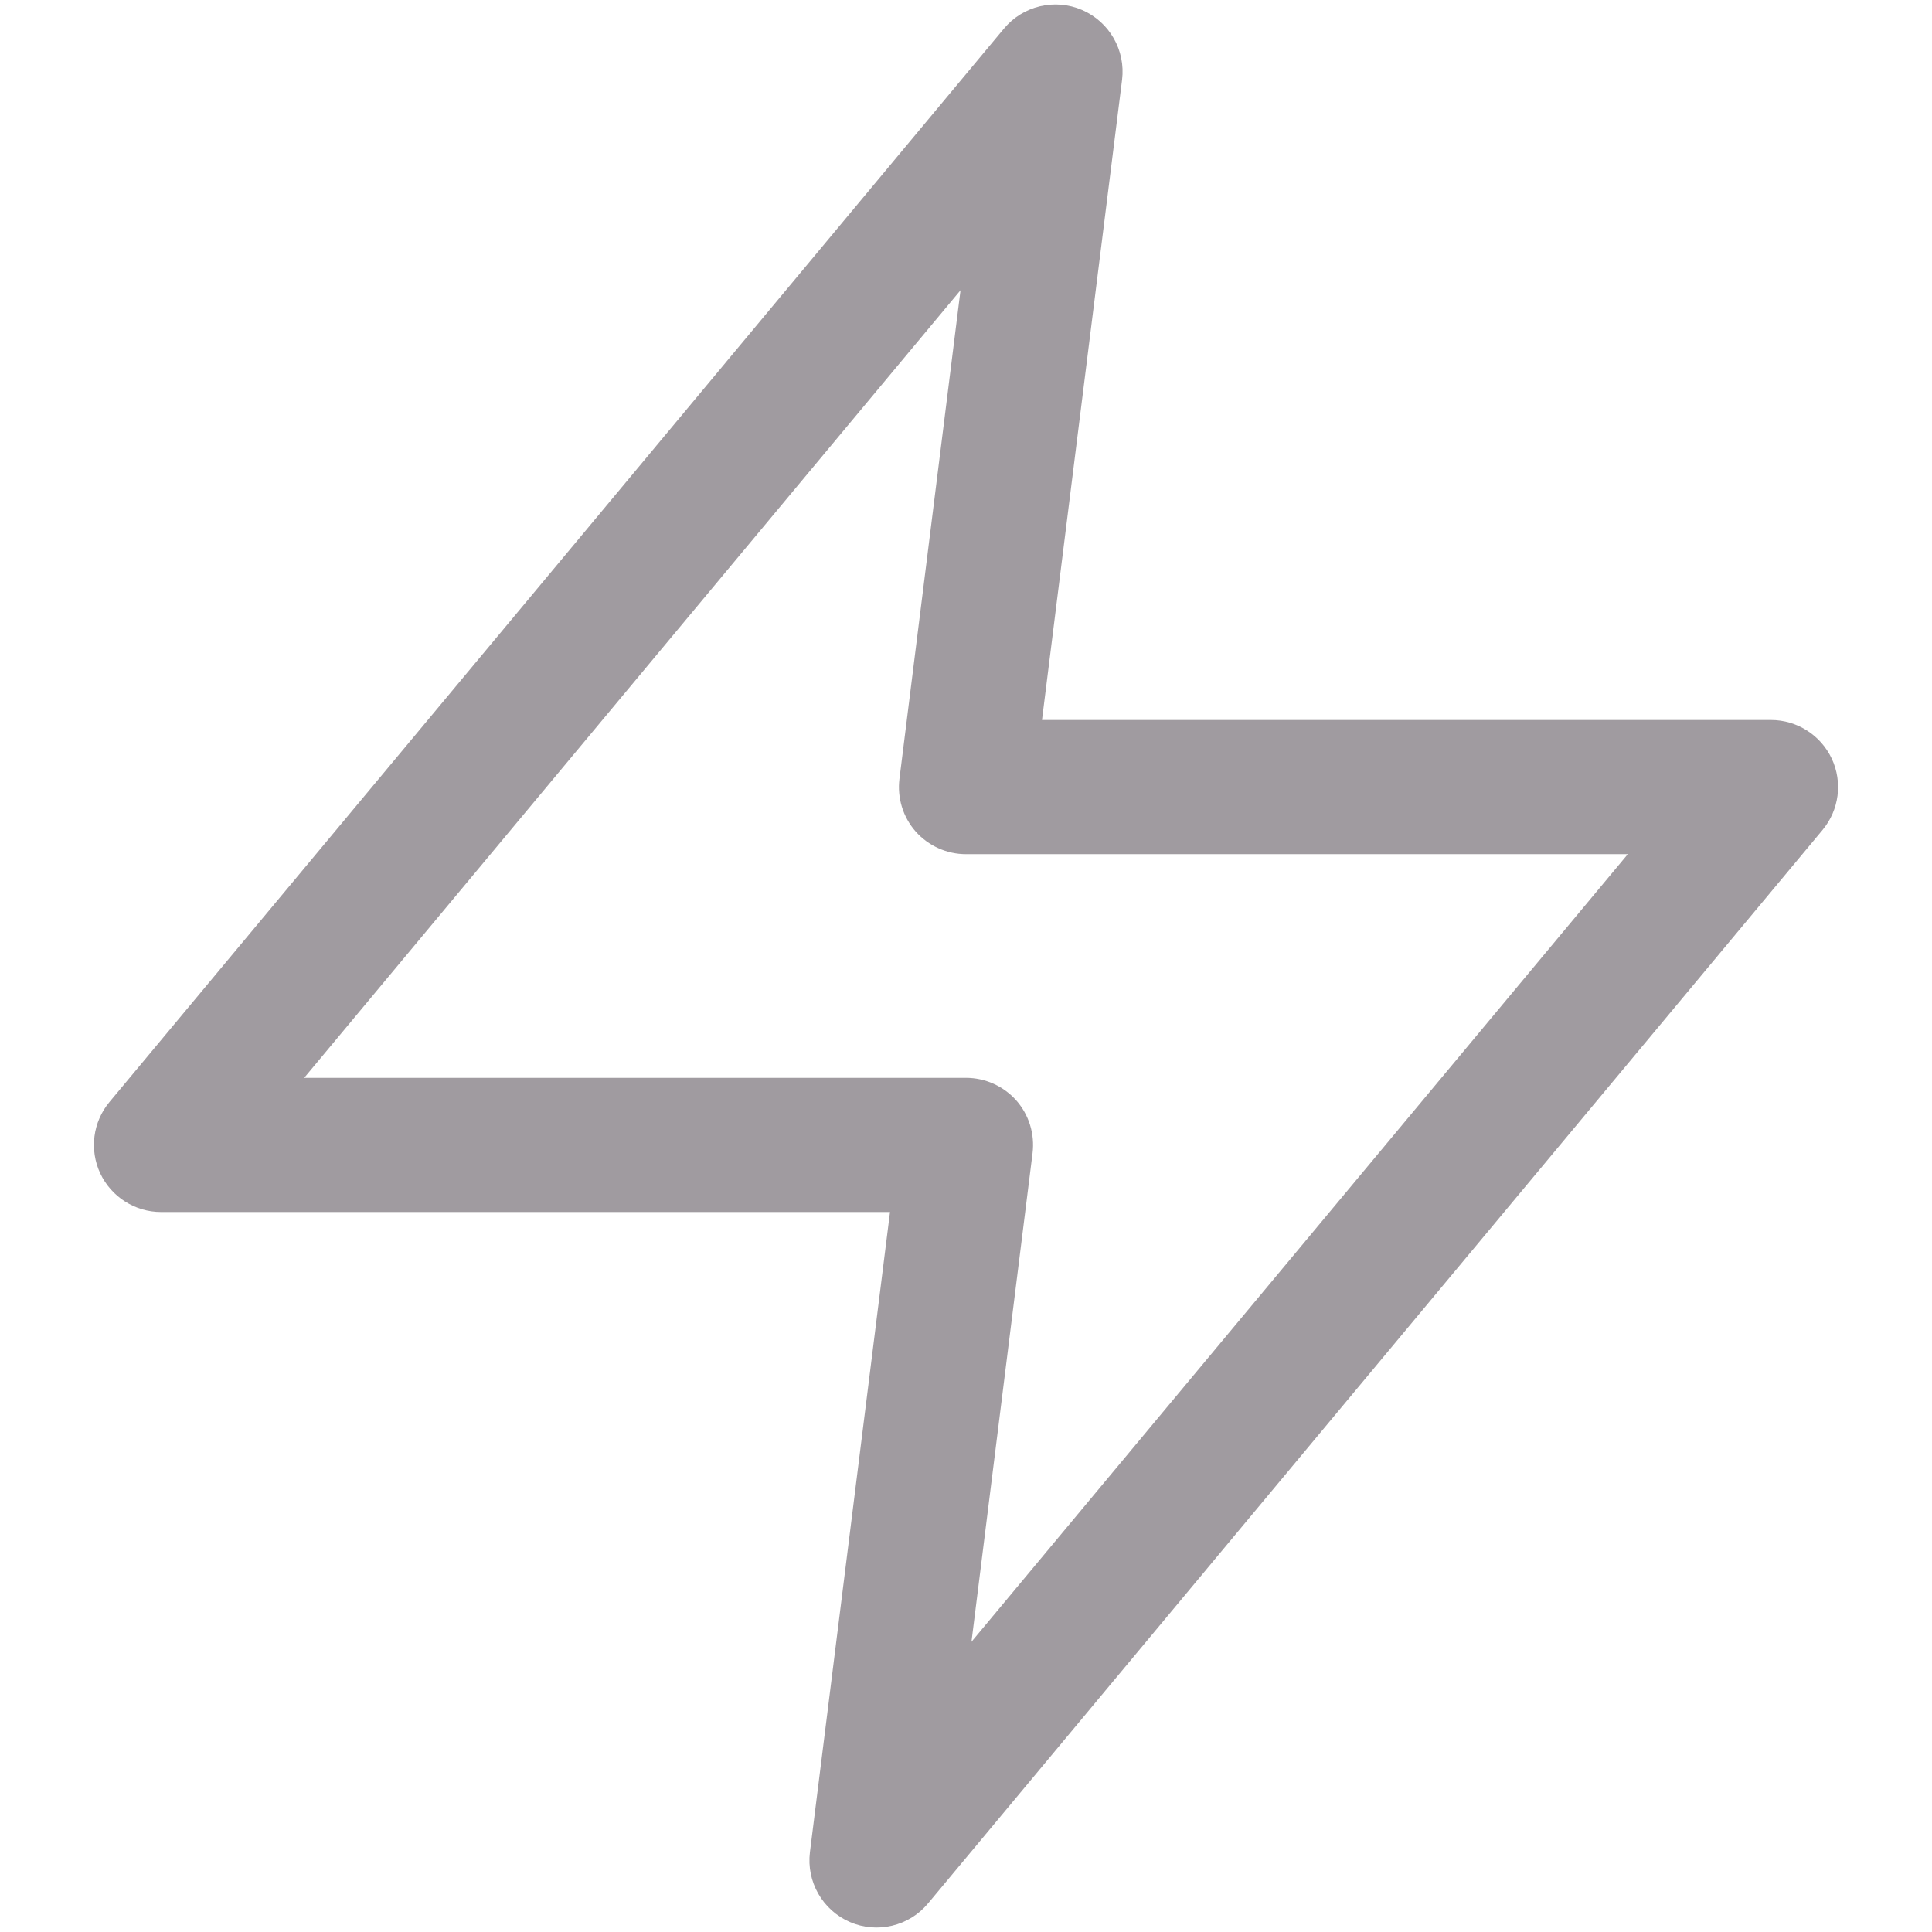 <svg width="18" height="18" viewBox="0 0 18 18" fill="none" xmlns="http://www.w3.org/2000/svg">
<path fill-rule="evenodd" clip-rule="evenodd" d="M10.082 0.093C10.337 0.204 10.488 0.469 10.454 0.744L9.708 6.708H16.5C16.742 6.708 16.963 6.849 17.066 7.068C17.169 7.288 17.135 7.547 16.98 7.733L8.647 17.733C8.469 17.947 8.172 18.017 7.918 17.907C7.663 17.796 7.512 17.531 7.546 17.256L8.292 11.292H1.5C1.258 11.292 1.037 11.151 0.934 10.932C0.831 10.712 0.865 10.453 1.02 10.267L9.353 0.267C9.531 0.053 9.828 -0.017 10.082 0.093ZM2.834 10.042H9C9.179 10.042 9.35 10.119 9.469 10.253C9.587 10.387 9.642 10.566 9.62 10.744L9.051 15.296L15.166 7.958H9C8.821 7.958 8.65 7.881 8.531 7.747C8.413 7.613 8.358 7.434 8.38 7.256L8.949 2.704L2.834 10.042Z" fill="#120713" fill-opacity="0.4"/>
</svg>
